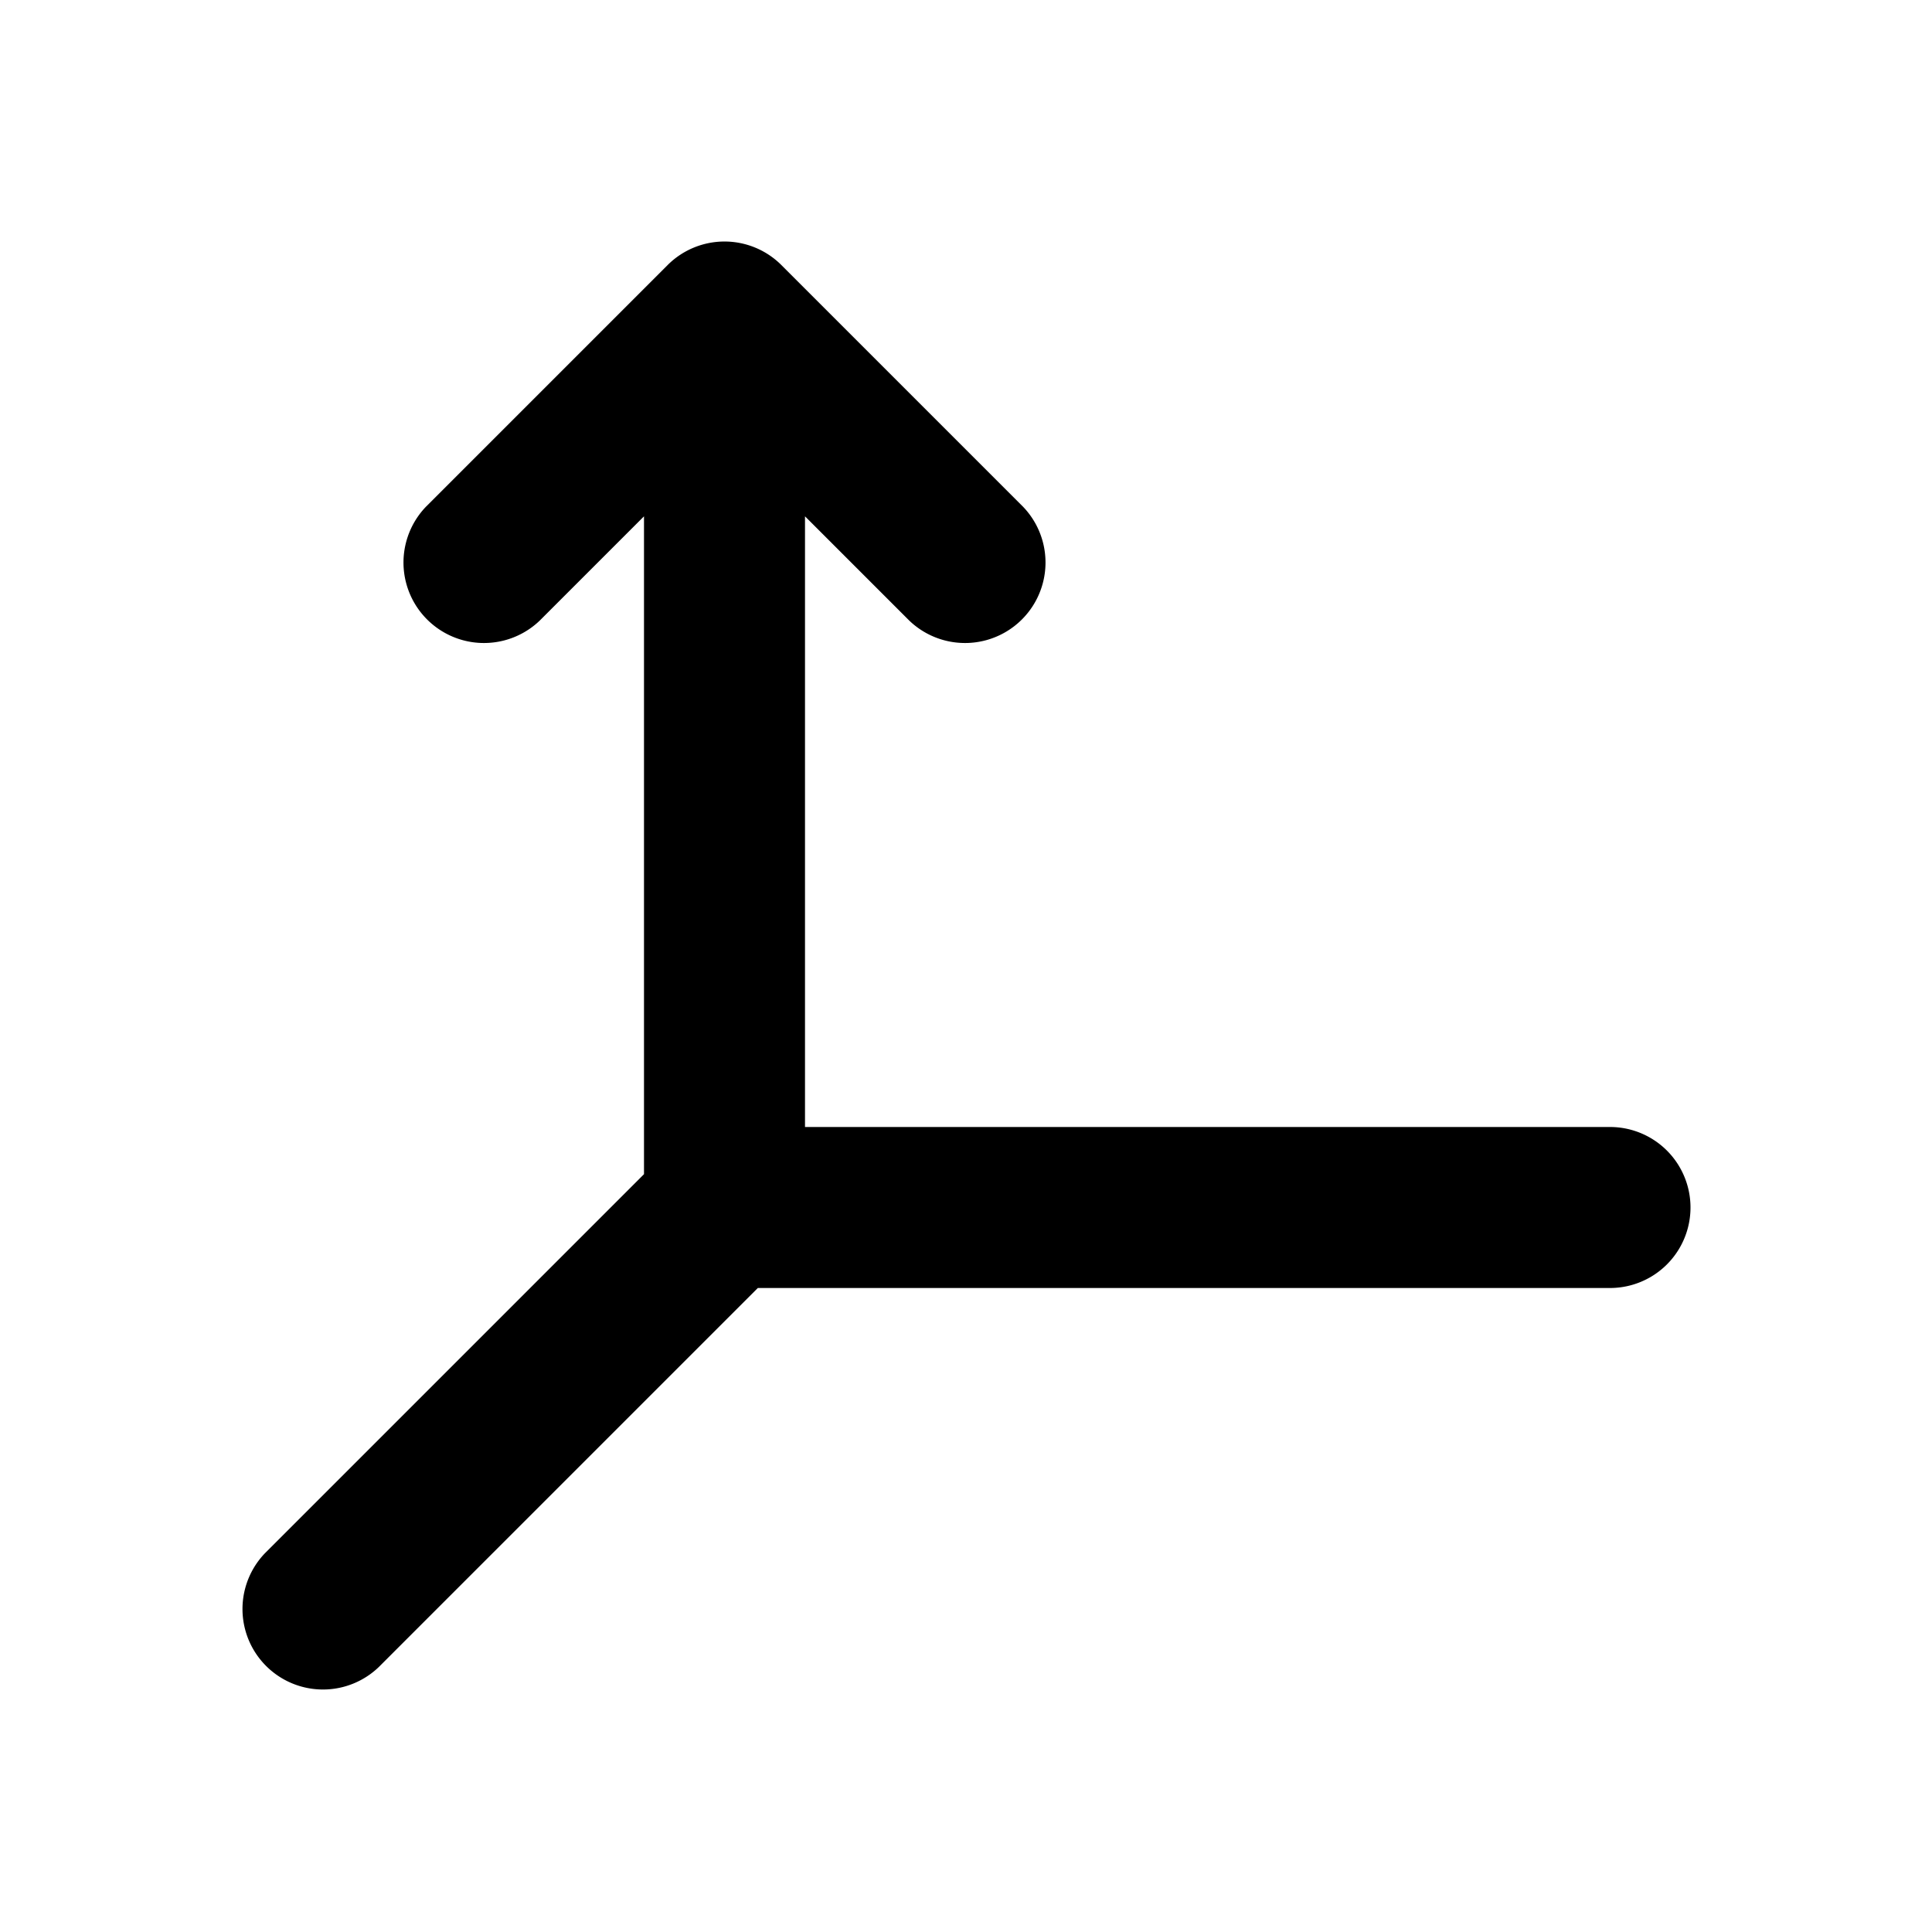 <svg xmlns="http://www.w3.org/2000/svg" width="24" height="24" fill="none" viewBox="0 0 24 24">
  <path fill="currentColor" fill-rule="evenodd"
    d="M8.293 3.293a1 1 0 0 1 1.414 0l3 3a1 1 0 0 1-1.414 1.414L10 6.414V14h10a1 1 0 1 1 0 2H9.414l-4.707 4.707a1 1 0 0 1-1.414-1.414L8 14.586V6.414L6.707 7.707a1 1 0 0 1-1.414-1.414l3-3Z"
    clip-rule="evenodd" />
</svg>